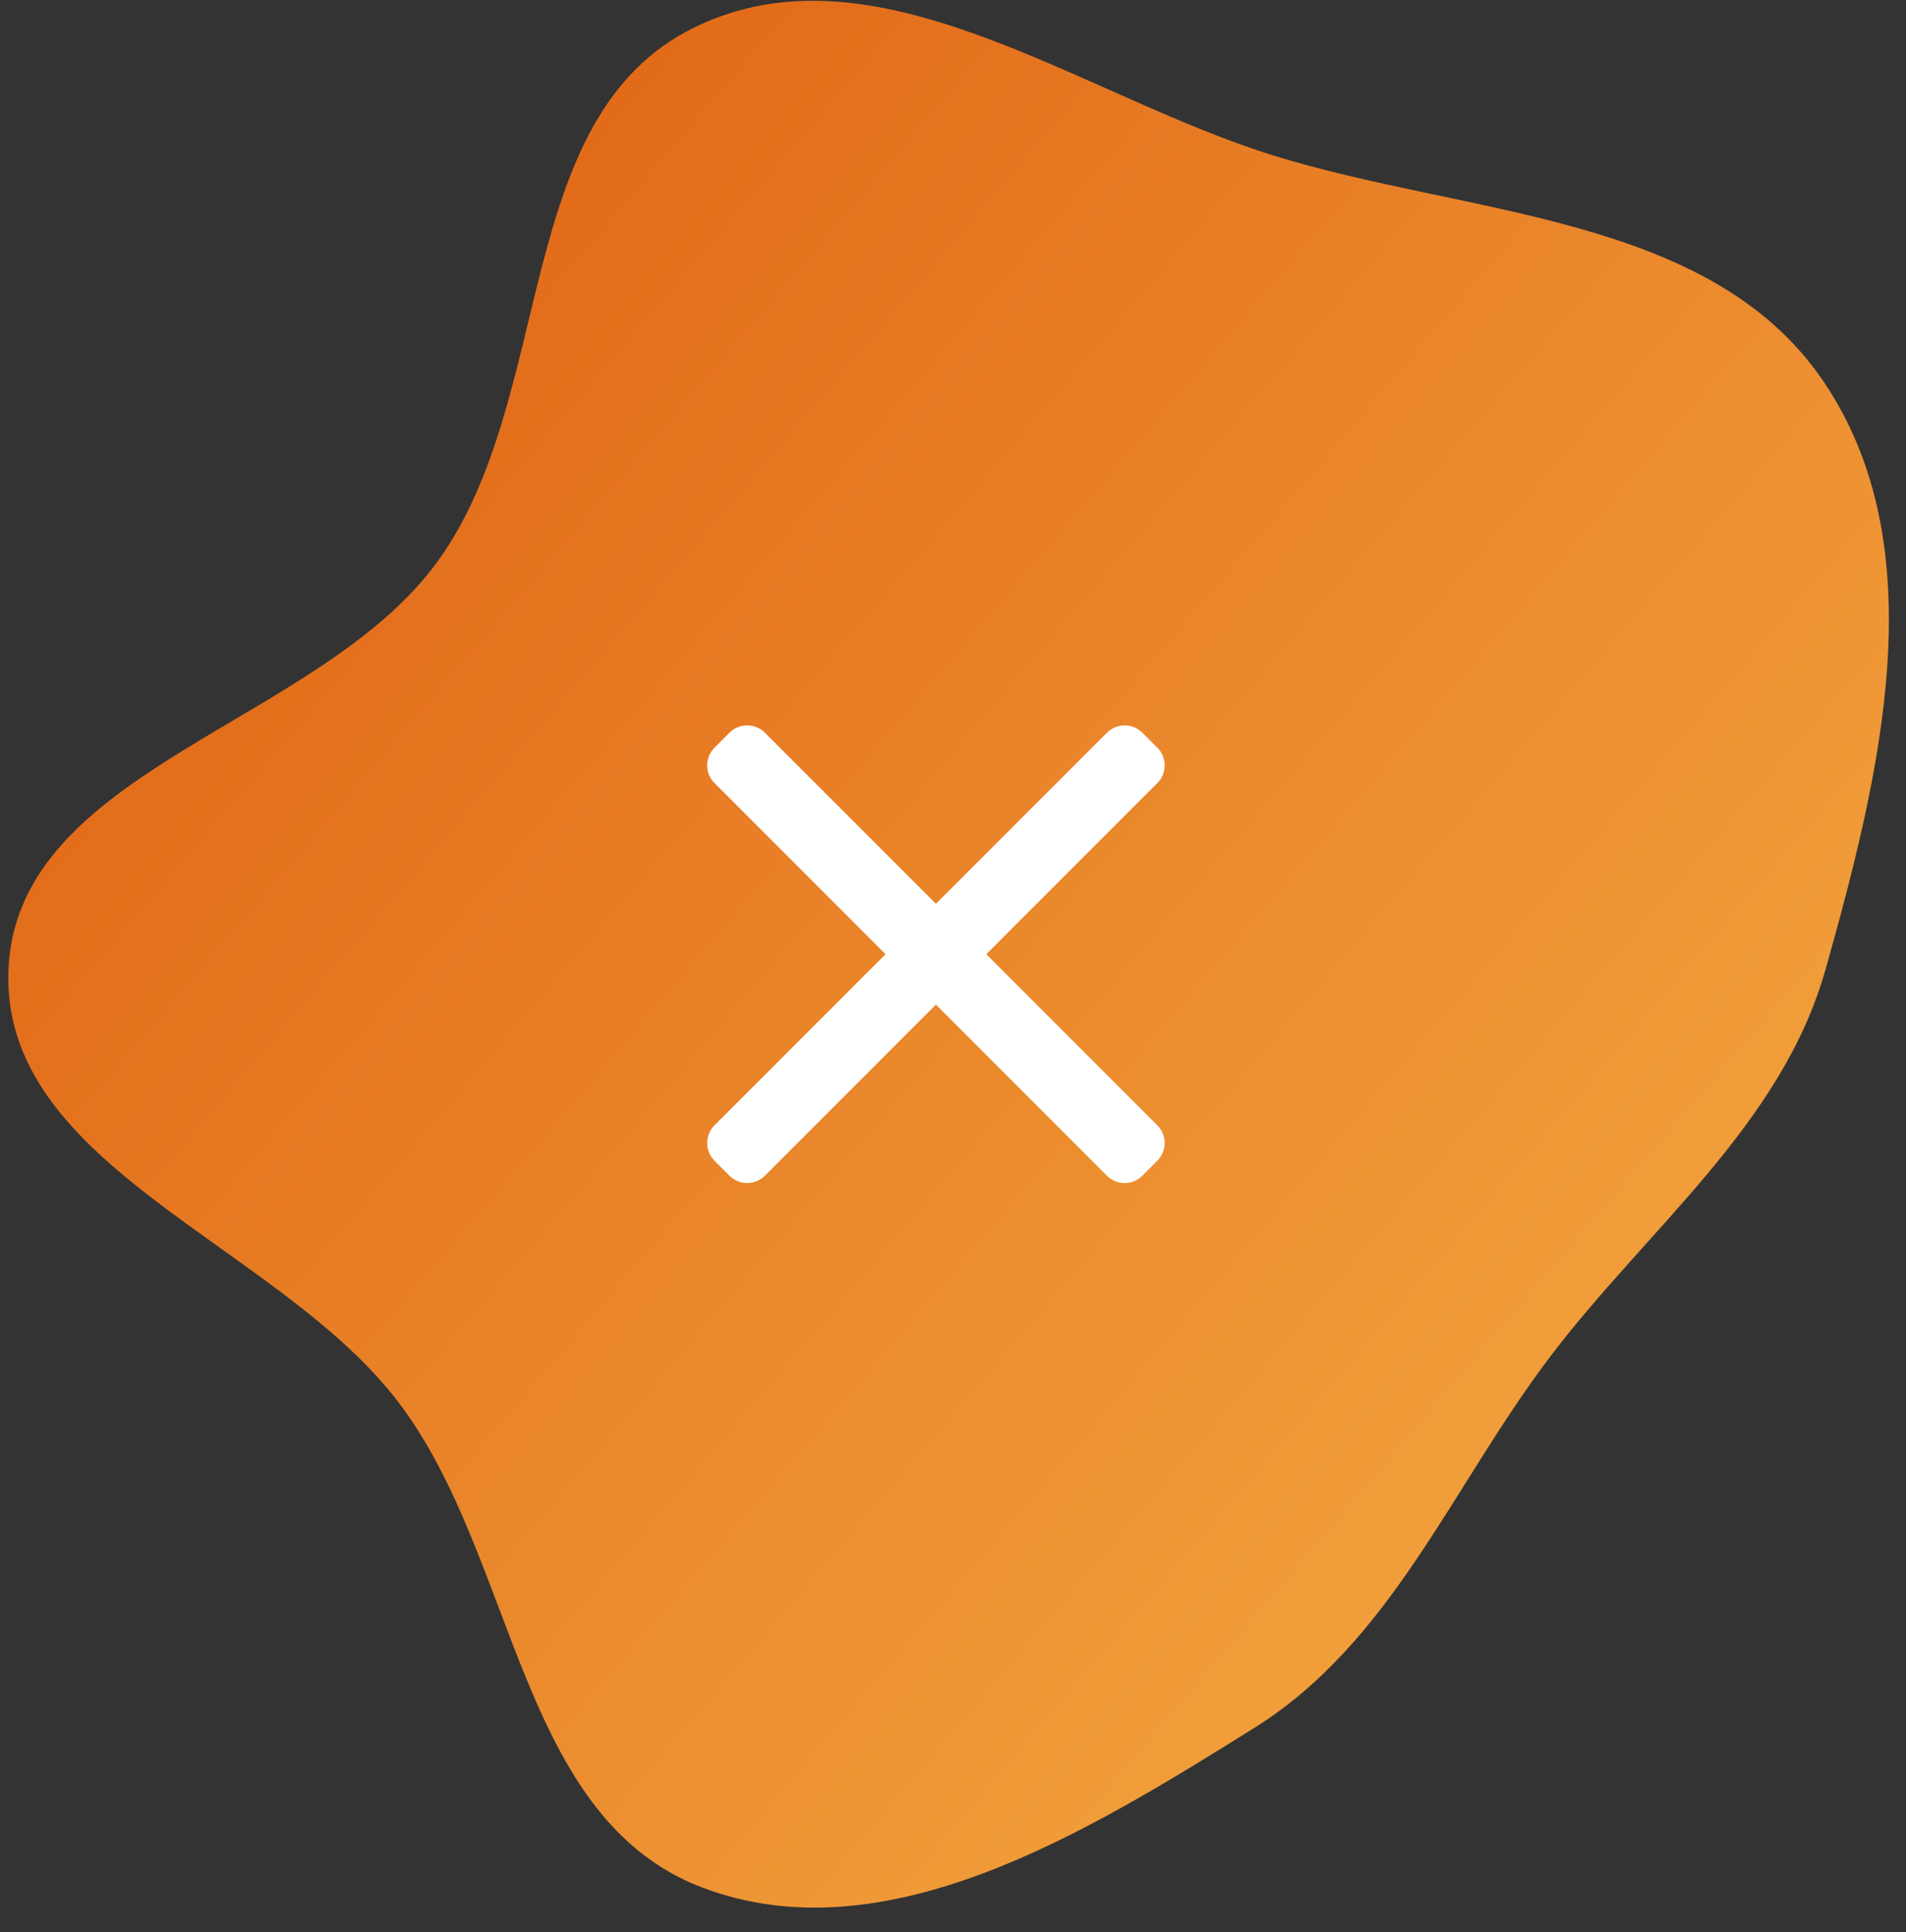 <svg width="75" height="76" viewBox="0 0 75 76" fill="none" xmlns="http://www.w3.org/2000/svg">
    <rect x="0" y="0" width="75" height="76" fill="#333333" stroke="none"/>
    <path fill-rule="evenodd" clip-rule="evenodd" d="M71.841 38.107C70.103 44.288 64.793 48.324 60.916 53.47C57.1 58.534 54.738 64.605 49.335 67.976C42.801 72.052 34.838 76.98 27.627 74.238C20.398 71.49 20.339 61.324 15.707 55.191C10.979 48.932 -0.019 45.91 0.335 38.107C0.693 30.219 12.536 28.507 17.207 22.099C21.913 15.644 20.108 4.595 27.33 1.075C34.461 -2.401 42.46 3.721 50.04 6.094C57.69 8.489 67.257 8.4 71.737 14.978C76.202 21.535 73.982 30.492 71.841 38.107Z" fill="url(#paint0_linear)"/>
    <path d="M38.81 37.531L45.541 30.8C45.726 30.615 45.828 30.368 45.828 30.104C45.828 29.841 45.726 29.593 45.541 29.408L44.951 28.819C44.765 28.633 44.518 28.531 44.254 28.531C43.991 28.531 43.744 28.633 43.558 28.819L36.828 35.549L30.097 28.819C29.912 28.633 29.665 28.531 29.401 28.531C29.137 28.531 28.89 28.633 28.705 28.819L28.115 29.408C27.731 29.792 27.731 30.417 28.115 30.8L34.846 37.531L28.115 44.261C27.93 44.447 27.828 44.694 27.828 44.958C27.828 45.221 27.93 45.469 28.115 45.654L28.705 46.244C28.89 46.429 29.137 46.531 29.401 46.531C29.665 46.531 29.912 46.429 30.097 46.244L36.828 39.513L43.558 46.244C43.743 46.429 43.991 46.531 44.254 46.531H44.254C44.518 46.531 44.765 46.429 44.95 46.244L45.54 45.654C45.725 45.469 45.828 45.221 45.828 44.958C45.828 44.694 45.725 44.447 45.54 44.262L38.81 37.531Z" fill="white"/>
    <defs>
        <linearGradient id="paint0_linear" x1="2.61" y1="14.448" x2="67.075" y2="69.534" gradientUnits="userSpaceOnUse">
            <stop stop-color="#E06314"/>
            <stop offset="1" stop-color="#F4AA42"/>
        </linearGradient>
    </defs>
</svg>